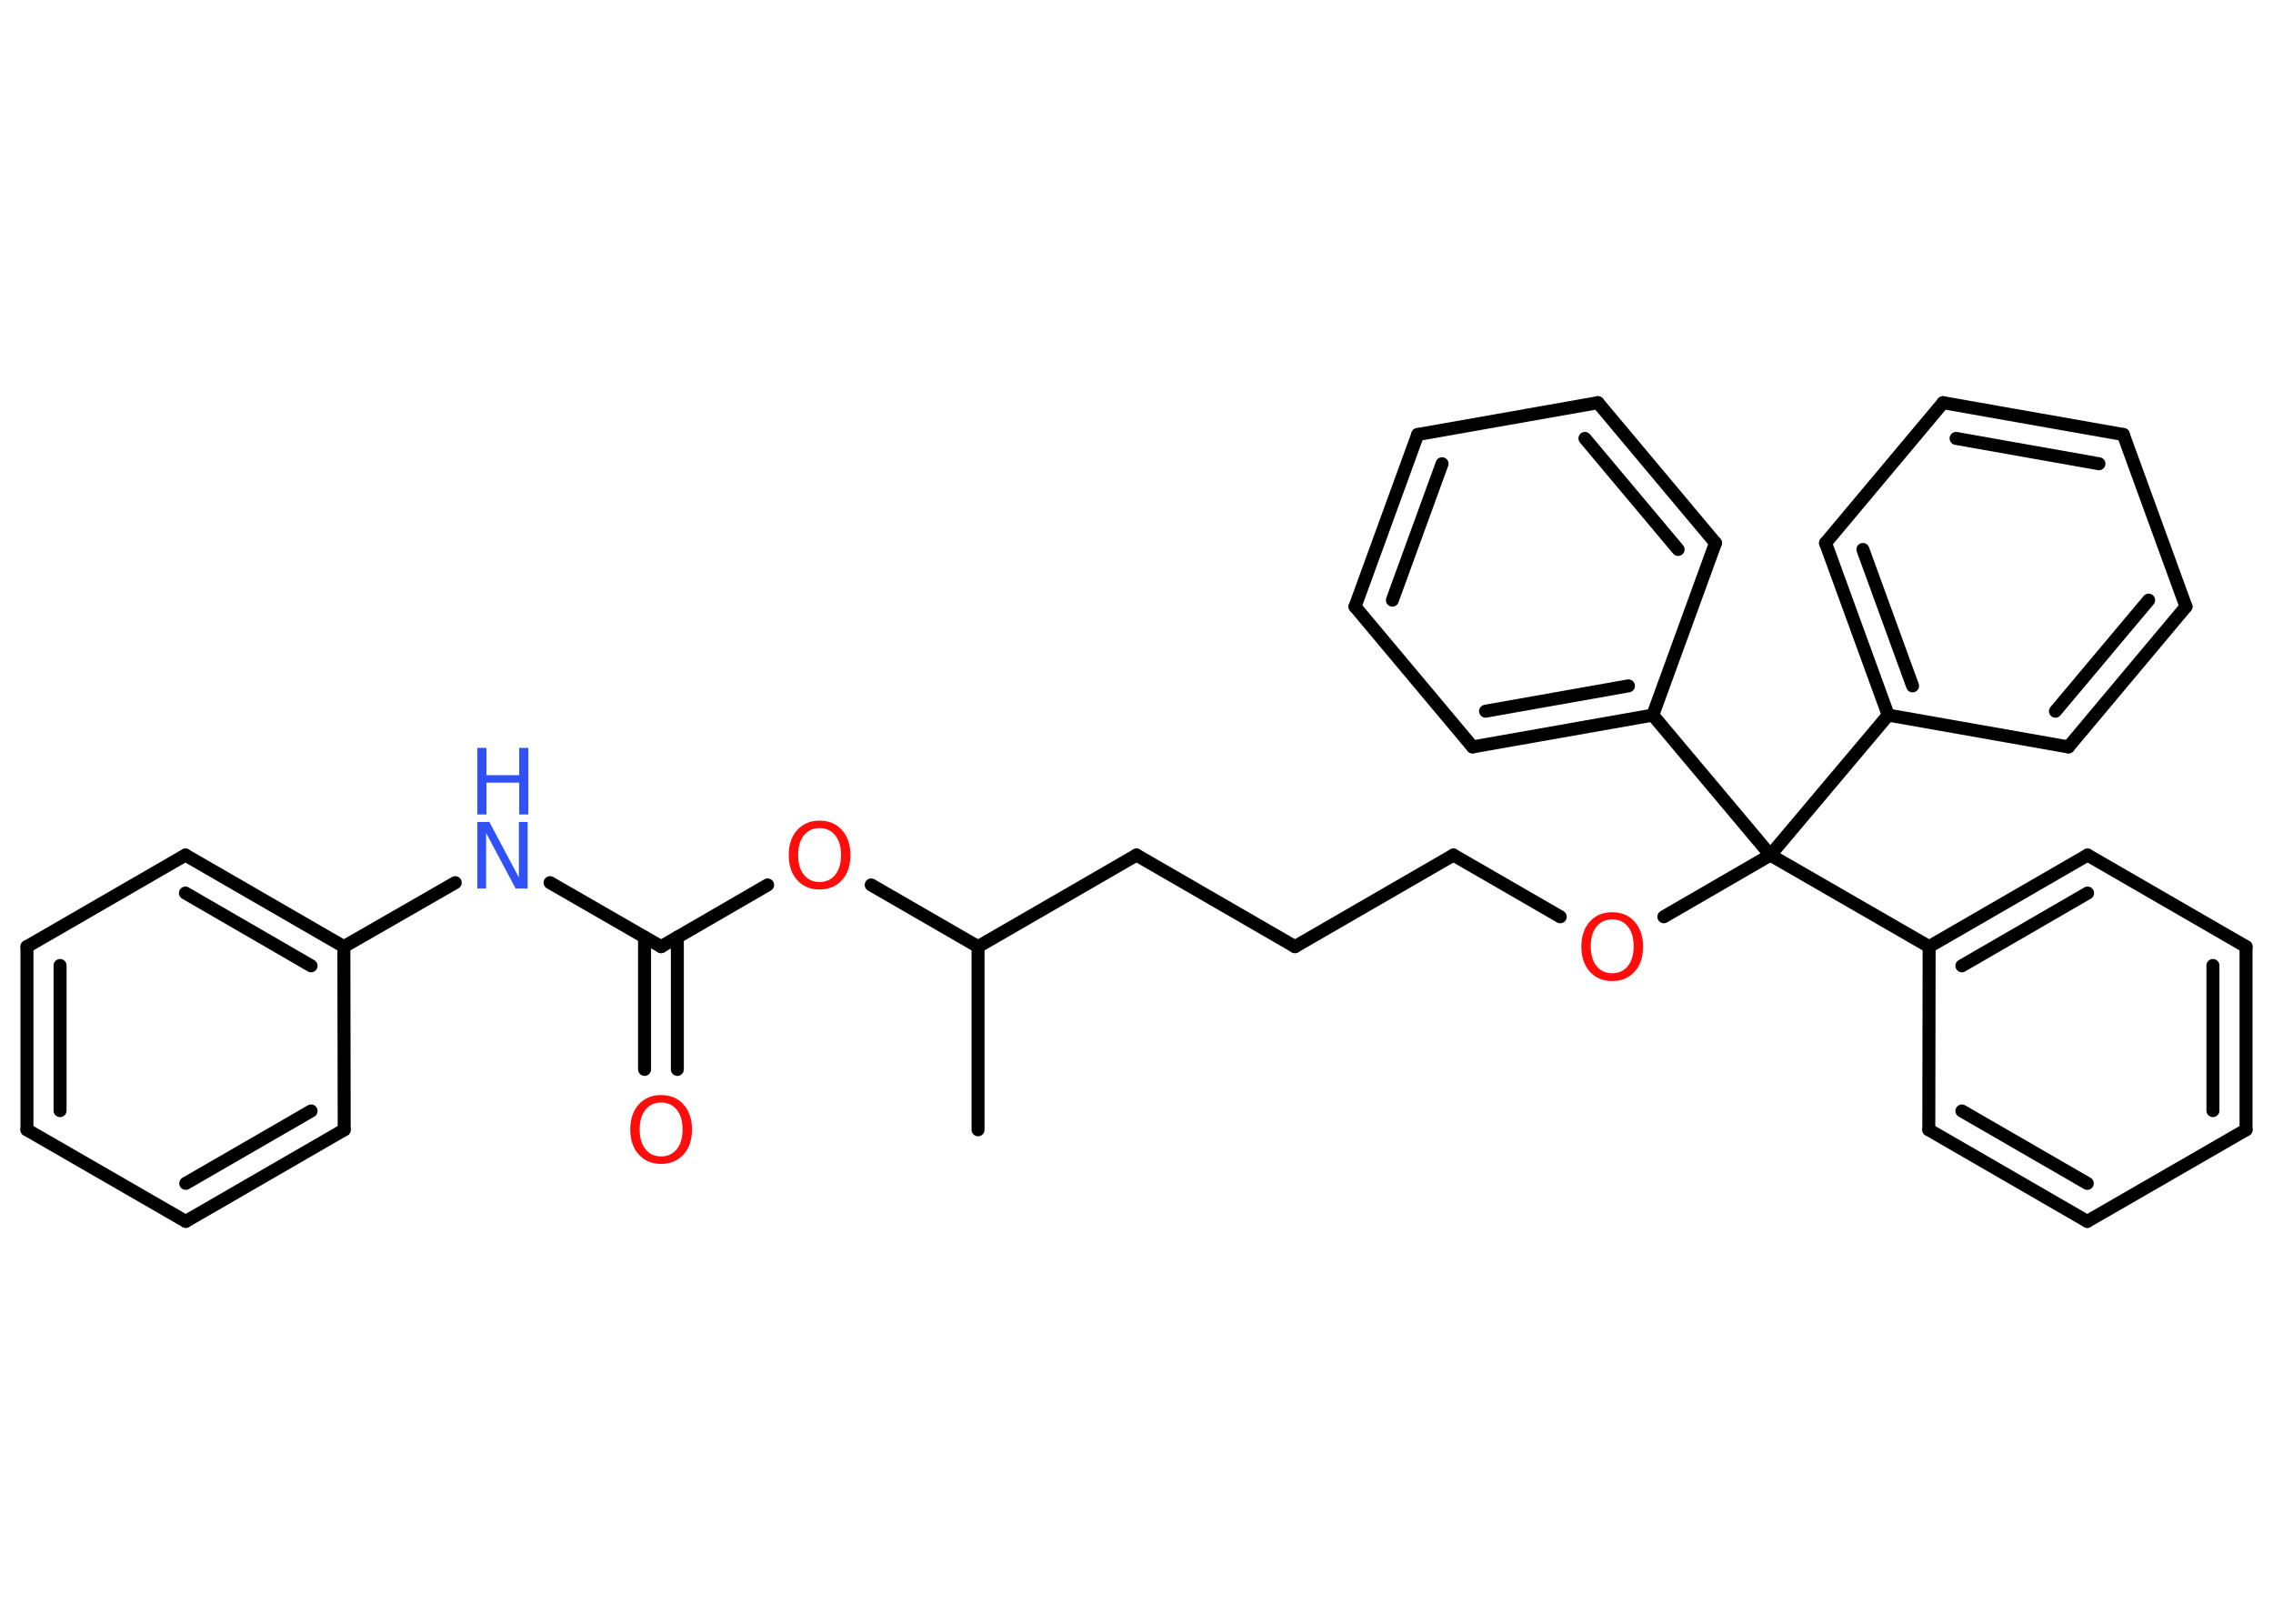 <?xml version='1.0' encoding='UTF-8'?>
<!DOCTYPE svg PUBLIC "-//W3C//DTD SVG 1.1//EN" "http://www.w3.org/Graphics/SVG/1.1/DTD/svg11.dtd">
<svg version='1.2' xmlns='http://www.w3.org/2000/svg' xmlns:xlink='http://www.w3.org/1999/xlink' width='70.0mm' height='50.0mm' viewBox='0 0 70.0 50.0'>
  <desc>Generated by the Chemistry Development Kit (http://github.com/cdk)</desc>
  <g stroke-linecap='round' stroke-linejoin='round' stroke='#000000' stroke-width='.4' fill='#FF0D0D'>
    <rect x='.0' y='.0' width='70.0' height='50.0' fill='#FFFFFF' stroke='none'/>
    <g id='mol1' class='mol'>
      <line id='mol1bnd1' class='bond' x1='30.12' y1='34.79' x2='30.12' y2='29.15'/>
      <line id='mol1bnd2' class='bond' x1='30.12' y1='29.15' x2='35.0' y2='26.33'/>
      <line id='mol1bnd3' class='bond' x1='35.0' y1='26.33' x2='39.88' y2='29.15'/>
      <line id='mol1bnd4' class='bond' x1='39.88' y1='29.15' x2='44.76' y2='26.33'/>
      <line id='mol1bnd5' class='bond' x1='44.76' y1='26.33' x2='48.05' y2='28.23'/>
      <line id='mol1bnd6' class='bond' x1='51.24' y1='28.23' x2='54.52' y2='26.33'/>
      <line id='mol1bnd7' class='bond' x1='54.52' y1='26.33' x2='59.41' y2='29.15'/>
      <g id='mol1bnd8' class='bond'>
        <line x1='64.29' y1='26.33' x2='59.41' y2='29.15'/>
        <line x1='64.29' y1='27.5' x2='60.42' y2='29.74'/>
      </g>
      <line id='mol1bnd9' class='bond' x1='64.29' y1='26.33' x2='69.17' y2='29.15'/>
      <g id='mol1bnd10' class='bond'>
        <line x1='69.17' y1='34.79' x2='69.17' y2='29.15'/>
        <line x1='68.15' y1='34.2' x2='68.15' y2='29.73'/>
      </g>
      <line id='mol1bnd11' class='bond' x1='69.17' y1='34.79' x2='64.28' y2='37.61'/>
      <g id='mol1bnd12' class='bond'>
        <line x1='59.4' y1='34.79' x2='64.28' y2='37.61'/>
        <line x1='60.42' y1='34.21' x2='64.28' y2='36.44'/>
      </g>
      <line id='mol1bnd13' class='bond' x1='59.41' y1='29.15' x2='59.4' y2='34.79'/>
      <line id='mol1bnd14' class='bond' x1='54.52' y1='26.33' x2='58.15' y2='22.02'/>
      <g id='mol1bnd15' class='bond'>
        <line x1='56.22' y1='16.72' x2='58.15' y2='22.02'/>
        <line x1='57.37' y1='16.92' x2='58.9' y2='21.12'/>
      </g>
      <line id='mol1bnd16' class='bond' x1='56.22' y1='16.72' x2='59.84' y2='12.4'/>
      <g id='mol1bnd17' class='bond'>
        <line x1='65.39' y1='13.38' x2='59.84' y2='12.4'/>
        <line x1='64.64' y1='14.28' x2='60.24' y2='13.5'/>
      </g>
      <line id='mol1bnd18' class='bond' x1='65.39' y1='13.38' x2='67.32' y2='18.68'/>
      <g id='mol1bnd19' class='bond'>
        <line x1='63.7' y1='23.0' x2='67.32' y2='18.68'/>
        <line x1='63.3' y1='21.9' x2='66.17' y2='18.48'/>
      </g>
      <line id='mol1bnd20' class='bond' x1='58.15' y1='22.02' x2='63.7' y2='23.0'/>
      <line id='mol1bnd21' class='bond' x1='54.52' y1='26.33' x2='50.9' y2='22.02'/>
      <g id='mol1bnd22' class='bond'>
        <line x1='45.35' y1='23.0' x2='50.9' y2='22.02'/>
        <line x1='45.75' y1='21.9' x2='50.15' y2='21.12'/>
      </g>
      <line id='mol1bnd23' class='bond' x1='45.35' y1='23.0' x2='41.73' y2='18.68'/>
      <g id='mol1bnd24' class='bond'>
        <line x1='43.66' y1='13.38' x2='41.73' y2='18.68'/>
        <line x1='44.41' y1='14.28' x2='42.88' y2='18.48'/>
      </g>
      <line id='mol1bnd25' class='bond' x1='43.66' y1='13.38' x2='49.21' y2='12.4'/>
      <g id='mol1bnd26' class='bond'>
        <line x1='52.83' y1='16.72' x2='49.21' y2='12.4'/>
        <line x1='51.68' y1='16.92' x2='48.81' y2='13.5'/>
      </g>
      <line id='mol1bnd27' class='bond' x1='50.9' y1='22.02' x2='52.83' y2='16.72'/>
      <line id='mol1bnd28' class='bond' x1='30.12' y1='29.15' x2='26.83' y2='27.25'/>
      <line id='mol1bnd29' class='bond' x1='23.64' y1='27.25' x2='20.36' y2='29.15'/>
      <g id='mol1bnd30' class='bond'>
        <line x1='20.86' y1='28.86' x2='20.86' y2='32.93'/>
        <line x1='19.85' y1='28.86' x2='19.85' y2='32.93'/>
      </g>
      <line id='mol1bnd31' class='bond' x1='20.36' y1='29.15' x2='16.94' y2='27.18'/>
      <line id='mol1bnd32' class='bond' x1='14.02' y1='27.18' x2='10.59' y2='29.15'/>
      <g id='mol1bnd33' class='bond'>
        <line x1='10.59' y1='29.15' x2='5.71' y2='26.33'/>
        <line x1='9.58' y1='29.74' x2='5.71' y2='27.5'/>
      </g>
      <line id='mol1bnd34' class='bond' x1='5.71' y1='26.33' x2='.83' y2='29.15'/>
      <g id='mol1bnd35' class='bond'>
        <line x1='.83' y1='29.15' x2='.83' y2='34.79'/>
        <line x1='1.85' y1='29.73' x2='1.85' y2='34.2'/>
      </g>
      <line id='mol1bnd36' class='bond' x1='.83' y1='34.79' x2='5.72' y2='37.61'/>
      <g id='mol1bnd37' class='bond'>
        <line x1='5.72' y1='37.61' x2='10.6' y2='34.79'/>
        <line x1='5.72' y1='36.44' x2='9.58' y2='34.21'/>
      </g>
      <line id='mol1bnd38' class='bond' x1='10.59' y1='29.15' x2='10.6' y2='34.79'/>
      <path id='mol1atm6' class='atom' d='M49.65 28.31q-.3 .0 -.48 .22q-.18 .22 -.18 .61q.0 .39 .18 .61q.18 .22 .48 .22q.3 .0 .48 -.22q.18 -.22 .18 -.61q.0 -.39 -.18 -.61q-.18 -.22 -.48 -.22zM49.65 28.09q.43 .0 .69 .29q.26 .29 .26 .77q.0 .49 -.26 .77q-.26 .29 -.69 .29q-.43 .0 -.69 -.29q-.26 -.29 -.26 -.77q.0 -.48 .26 -.77q.26 -.29 .69 -.29z' stroke='none'/>
      <path id='mol1atm26' class='atom' d='M25.24 25.5q-.3 .0 -.48 .22q-.18 .22 -.18 .61q.0 .39 .18 .61q.18 .22 .48 .22q.3 .0 .48 -.22q.18 -.22 .18 -.61q.0 -.39 -.18 -.61q-.18 -.22 -.48 -.22zM25.24 25.27q.43 .0 .69 .29q.26 .29 .26 .77q.0 .49 -.26 .77q-.26 .29 -.69 .29q-.43 .0 -.69 -.29q-.26 -.29 -.26 -.77q.0 -.48 .26 -.77q.26 -.29 .69 -.29z' stroke='none'/>
      <path id='mol1atm28' class='atom' d='M20.36 33.95q-.3 .0 -.48 .22q-.18 .22 -.18 .61q.0 .39 .18 .61q.18 .22 .48 .22q.3 .0 .48 -.22q.18 -.22 .18 -.61q.0 -.39 -.18 -.61q-.18 -.22 -.48 -.22zM20.36 33.72q.43 .0 .69 .29q.26 .29 .26 .77q.0 .49 -.26 .77q-.26 .29 -.69 .29q-.43 .0 -.69 -.29q-.26 -.29 -.26 -.77q.0 -.48 .26 -.77q.26 -.29 .69 -.29z' stroke='none'/>
      <g id='mol1atm29' class='atom'>
        <path d='M14.7 25.31h.37l.91 1.71v-1.71h.27v2.05h-.37l-.91 -1.71v1.71h-.27v-2.05z' stroke='none' fill='#3050F8'/>
        <path d='M14.7 23.03h.28v.84h1.01v-.84h.28v2.05h-.28v-.98h-1.01v.98h-.28v-2.05z' stroke='none' fill='#3050F8'/>
      </g>
    </g>
  </g>
</svg>
